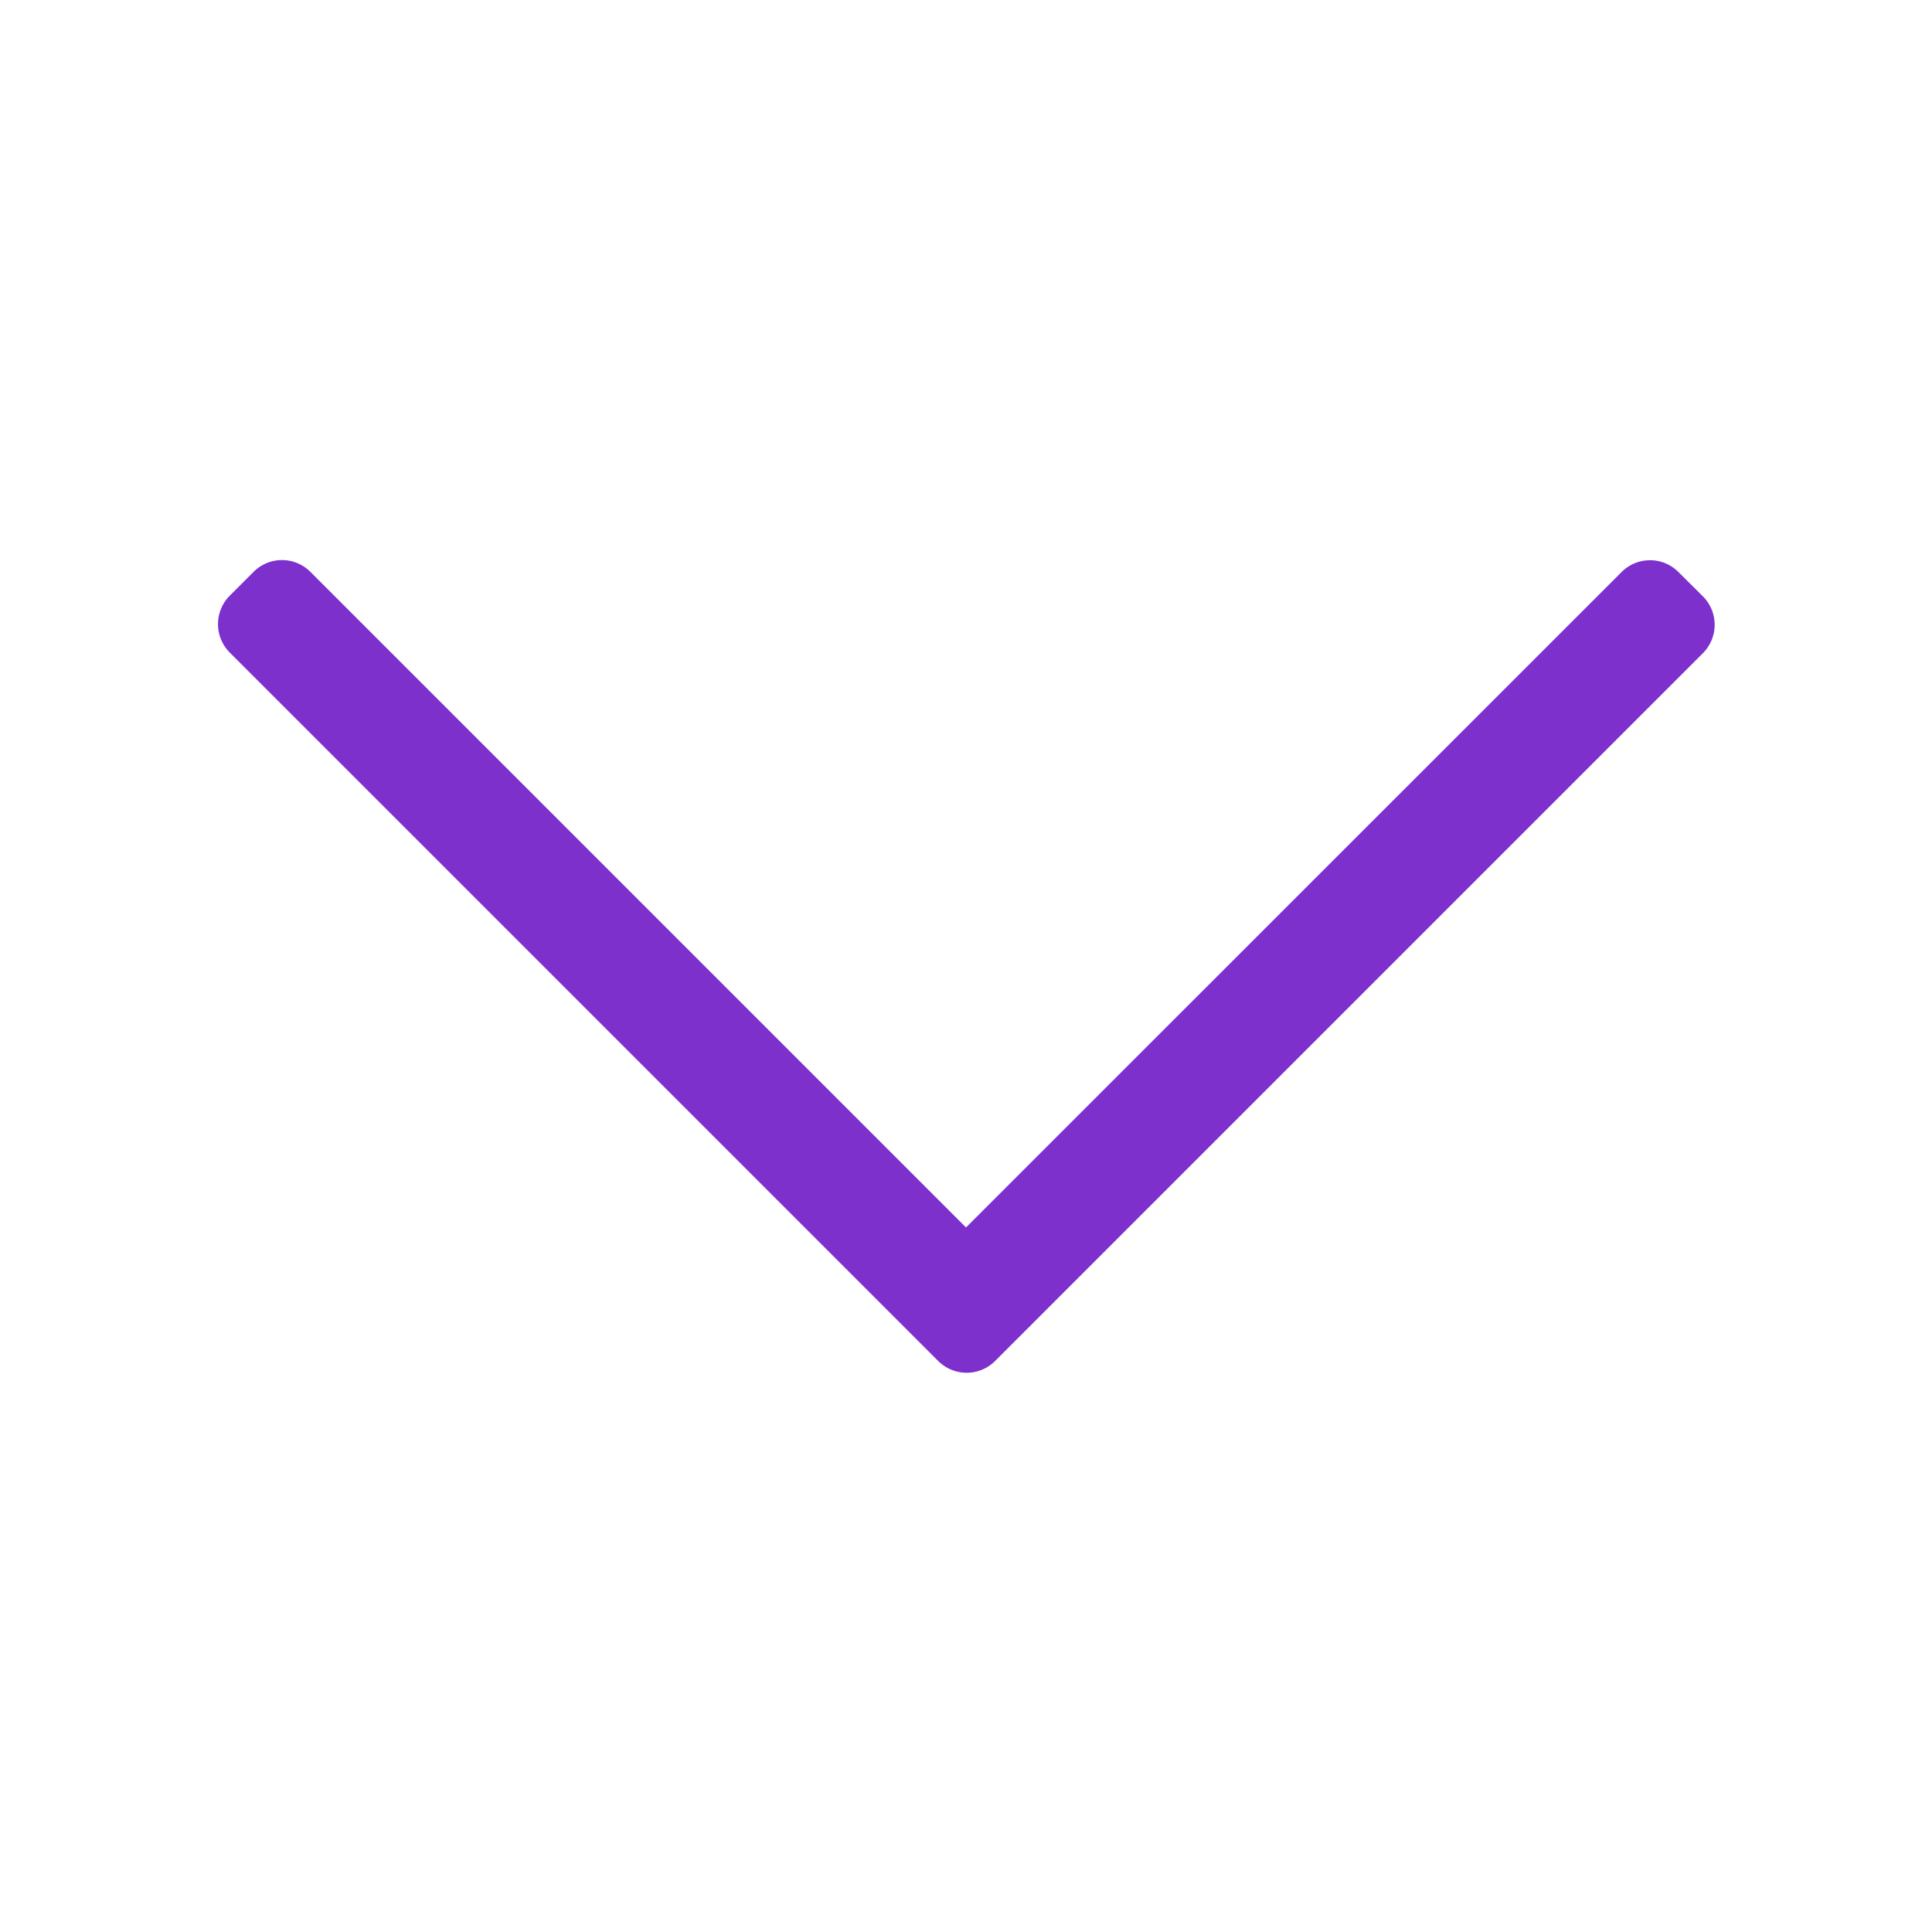 <svg xmlns="http://www.w3.org/2000/svg" viewBox="0 0 120 120"><defs><style>.cls-1{fill:#7d30cc;}</style></defs><title>chevron_down</title><g id="Layer_1" data-name="Layer 1"><path class="cls-1" d="M105.73,37l-1.48-1.47a2.49,2.49,0,0,0-3.53,0L60,76.24,19.28,35.52a2.49,2.49,0,0,0-3.53,0L14.27,37a2.5,2.5,0,0,0,0,3.53l44,44a2.5,2.5,0,0,0,3.54,0l44-44A2.5,2.5,0,0,0,105.73,37Z"/></g></svg>